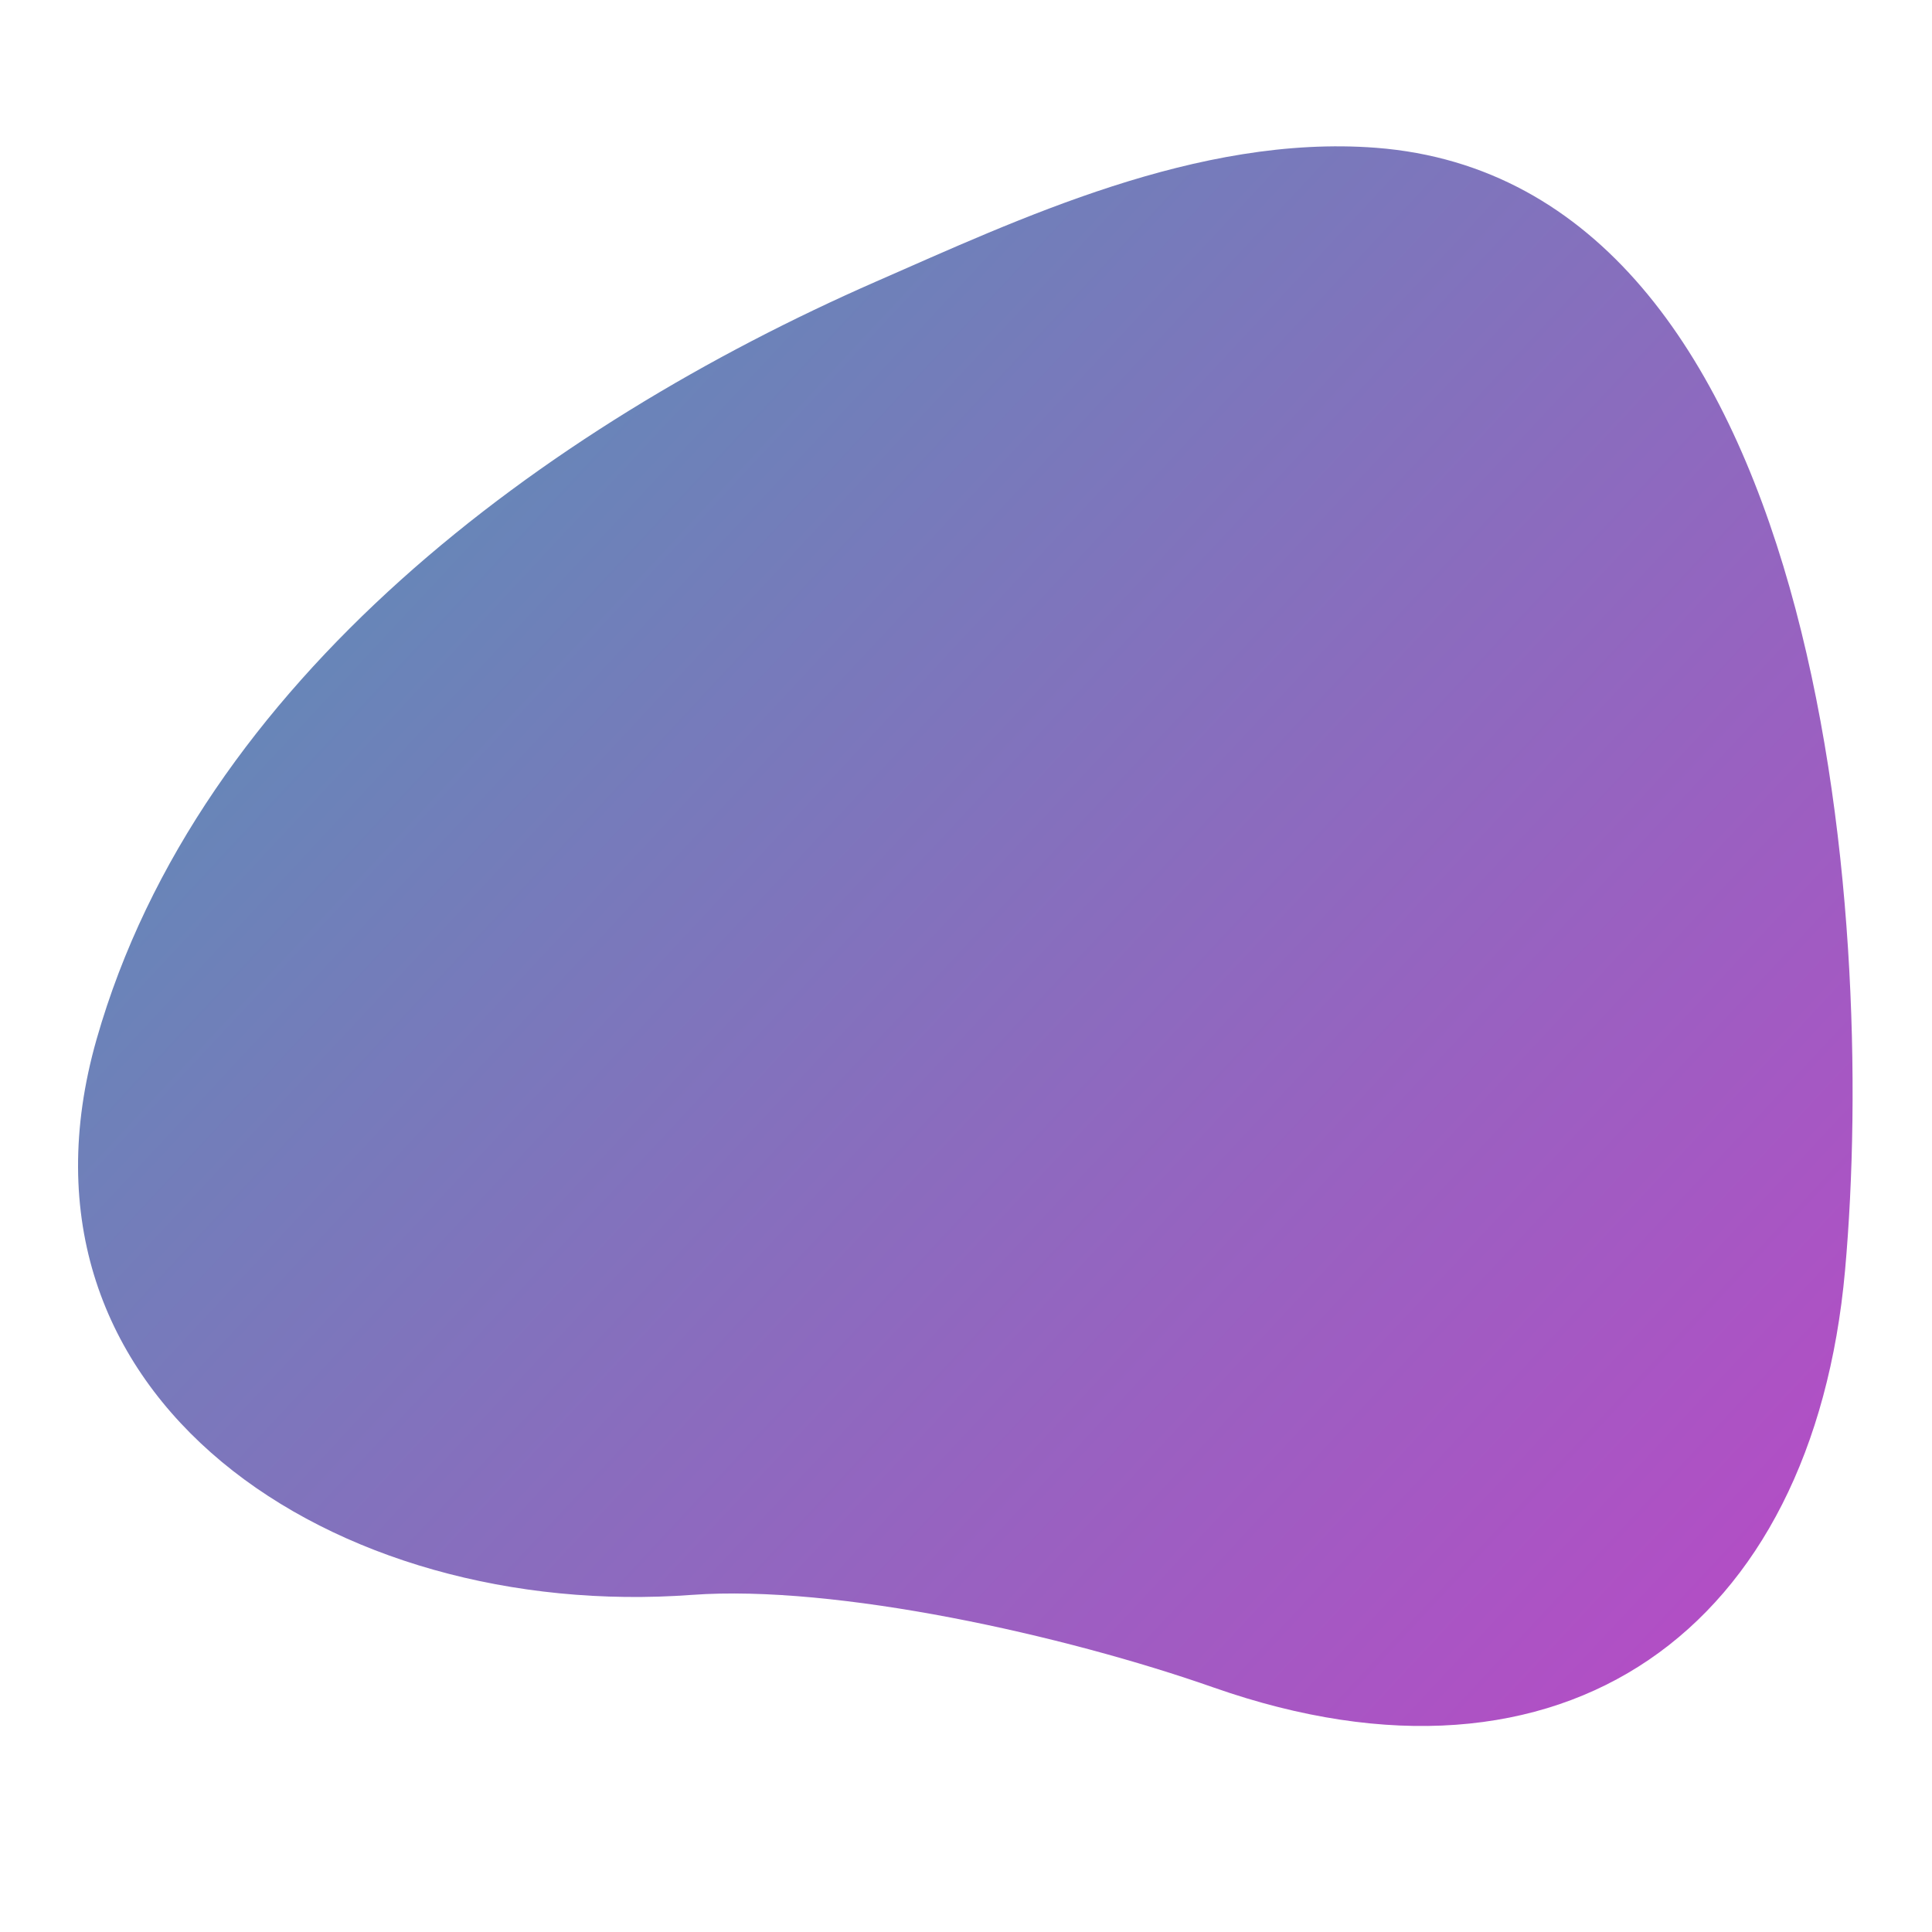 <svg id="WRK" xmlns="http://www.w3.org/2000/svg" xmlns:xlink="http://www.w3.org/1999/xlink" viewBox="0 0 100 100"><defs><style>.cls-1{fill:url(#GG_Gradient_3);}</style><linearGradient id="GG_Gradient_3" x1="9026.65" y1="10513.1" x2="9112.79" y2="10513.1" gradientTransform="translate(-479.97 13927.39) rotate(-137)" gradientUnits="userSpaceOnUse"><stop offset="0" stop-color="#b14fc5"/><stop offset="1" stop-color="#6786b8"/></linearGradient></defs><path class="cls-1" d="M71.23,7.65c-9.24-.71-18.56,3.72-25.9,6.93C28.26,22.06,10.31,35.18,5,53.79s12.3,30.13,30.83,28.76c7.44-.54,19.23,2.07,27,4.8,18.15,6.36,31-3,32.67-21.6S94.26,9.44,71.23,7.65Z"/></svg>